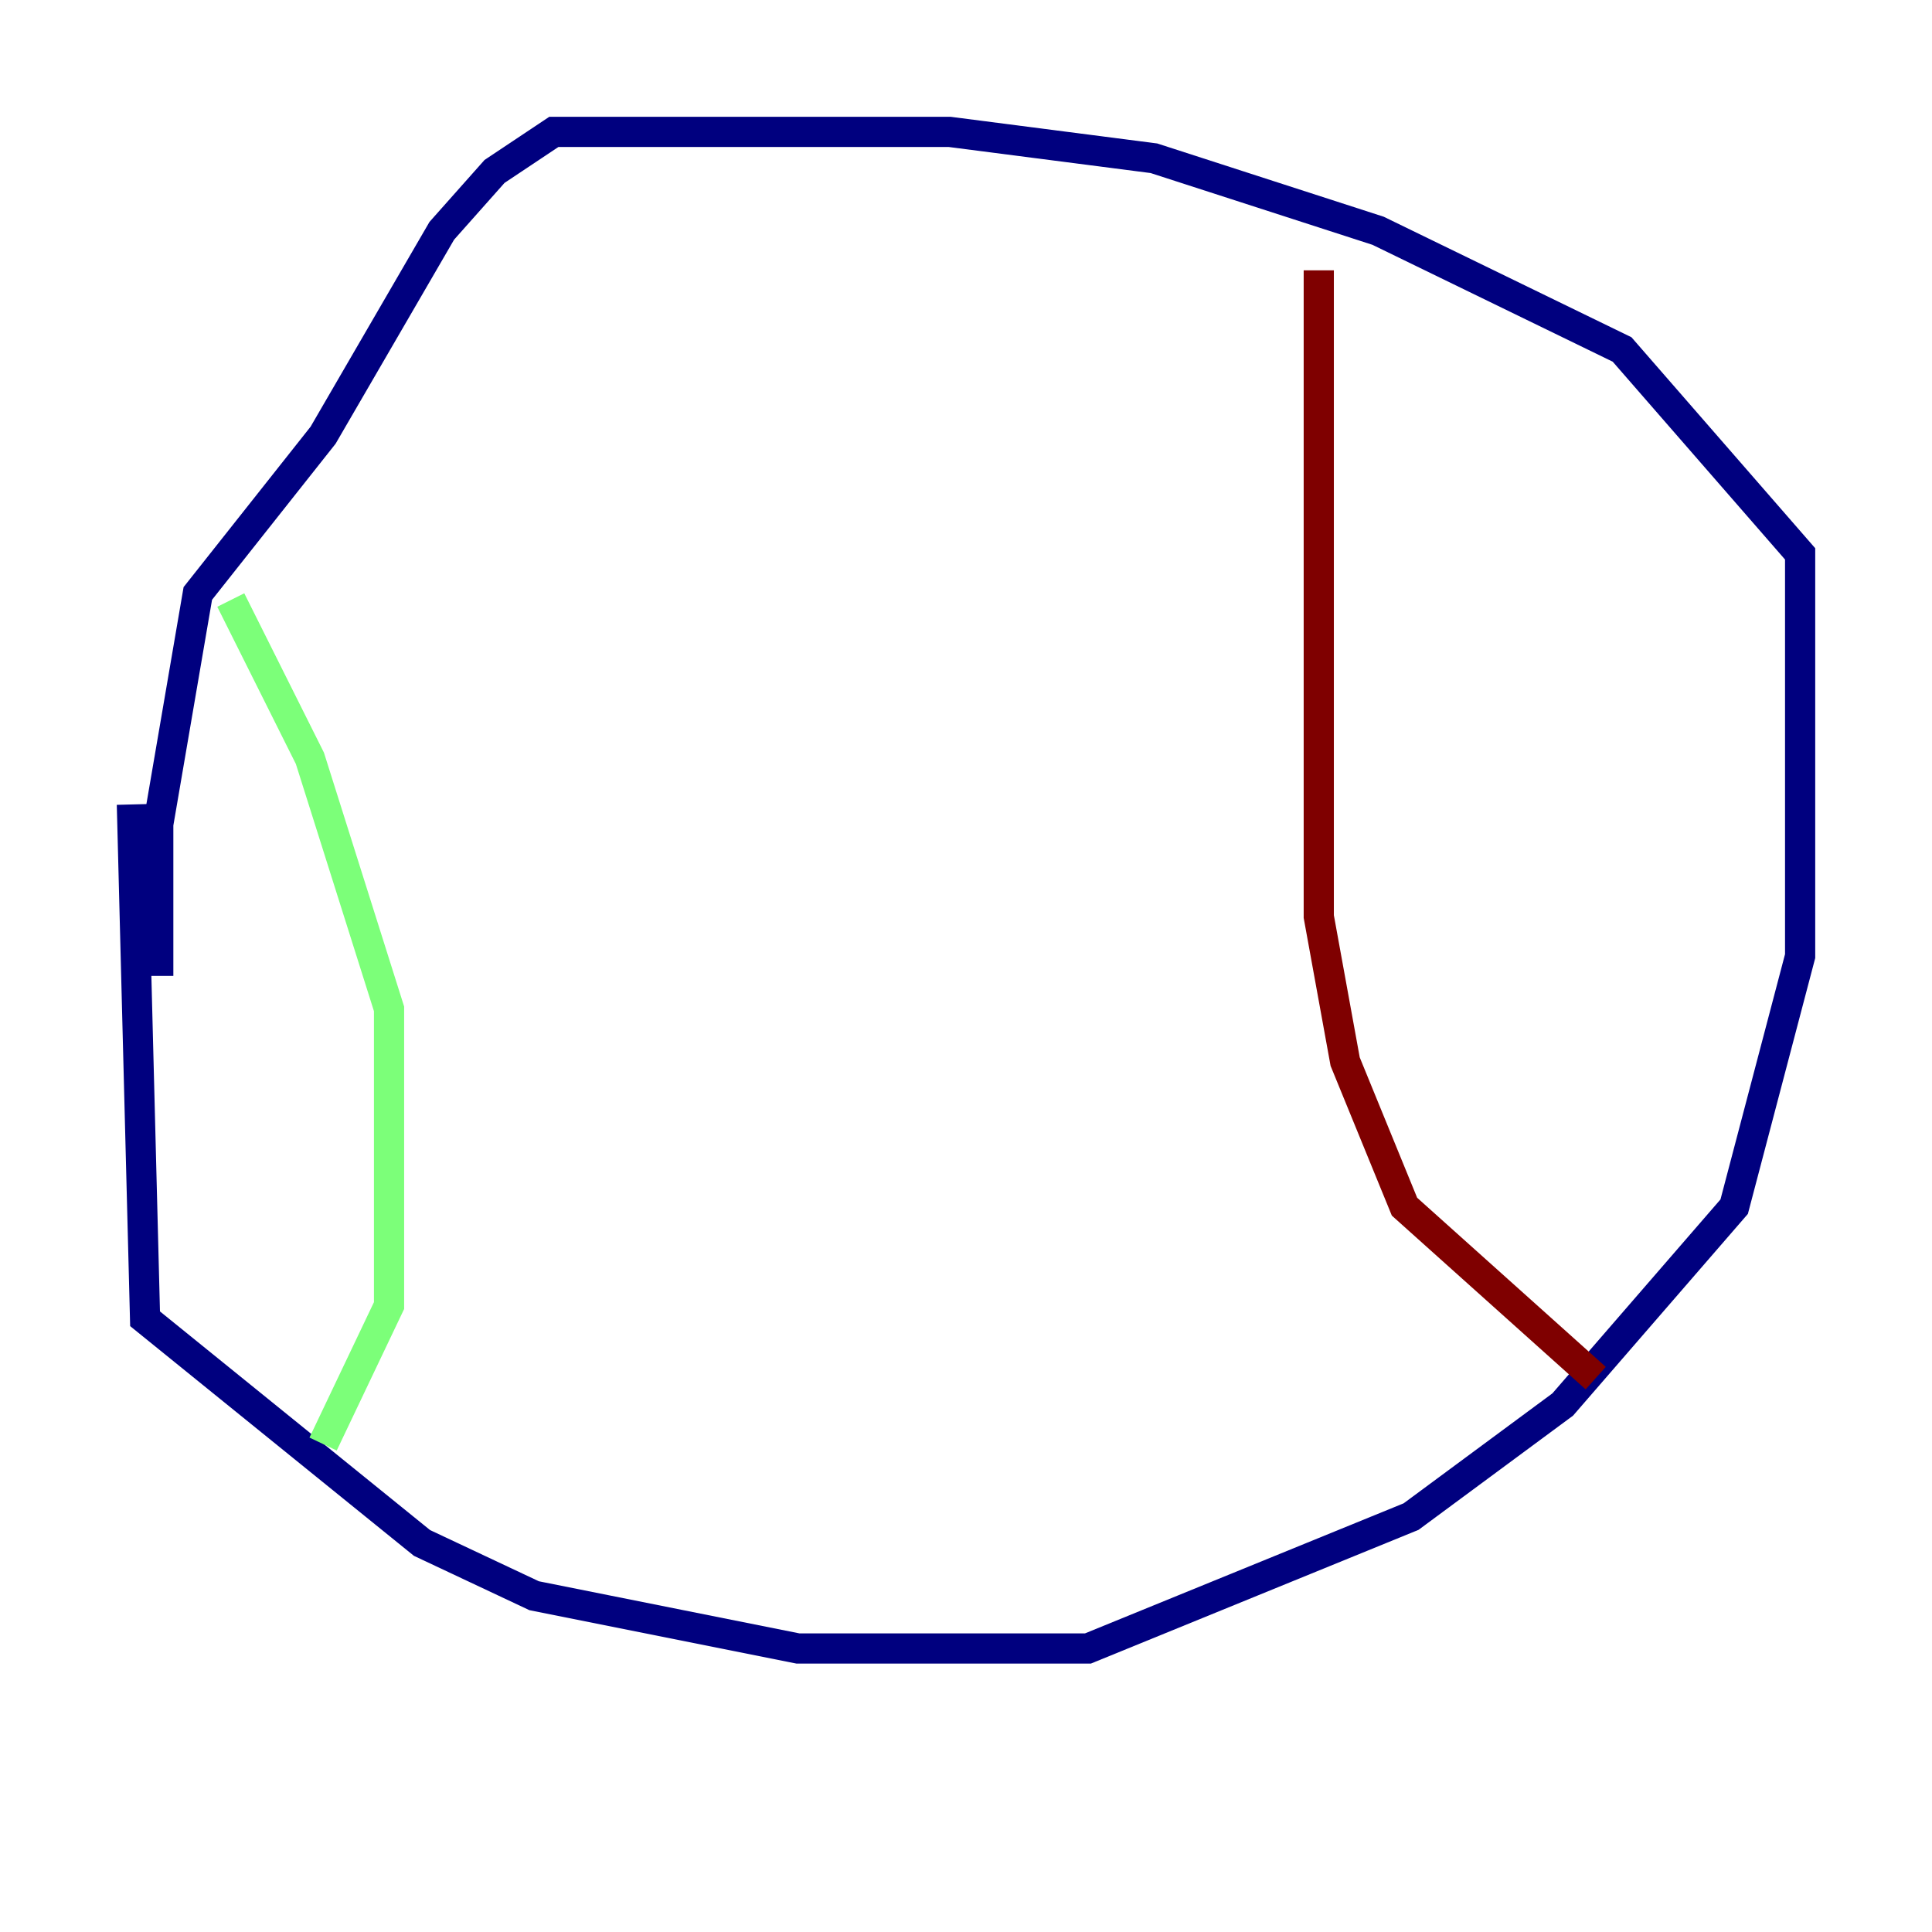 <?xml version="1.0" encoding="utf-8" ?>
<svg baseProfile="tiny" height="128" version="1.2" viewBox="0,0,128,128" width="128" xmlns="http://www.w3.org/2000/svg" xmlns:ev="http://www.w3.org/2001/xml-events" xmlns:xlink="http://www.w3.org/1999/xlink"><defs /><polyline fill="none" points="8.737,53.297 9.611,87.372 27.959,102.225 35.386,105.72 52.86,109.215 72.082,109.215 93.488,100.478 103.536,93.051 114.894,79.945 119.263,63.345 119.263,36.696 107.468,23.154 91.304,15.29 76.451,10.485 62.908,8.737 36.696,8.737 32.764,11.358 29.27,15.29 21.406,28.833 13.106,39.317 10.485,54.608 10.485,64.655" stroke="#00007f" stroke-width="2" /><polyline fill="none" points="15.29,39.754 20.532,50.239 25.775,66.84 25.775,86.498 21.406,95.672" stroke="#7cff79" stroke-width="2" /><polyline fill="none" points="87.372,17.911 87.372,60.724 89.12,70.335 93.051,79.945 105.72,91.304" stroke="#7f0000" stroke-width="2" /></svg>